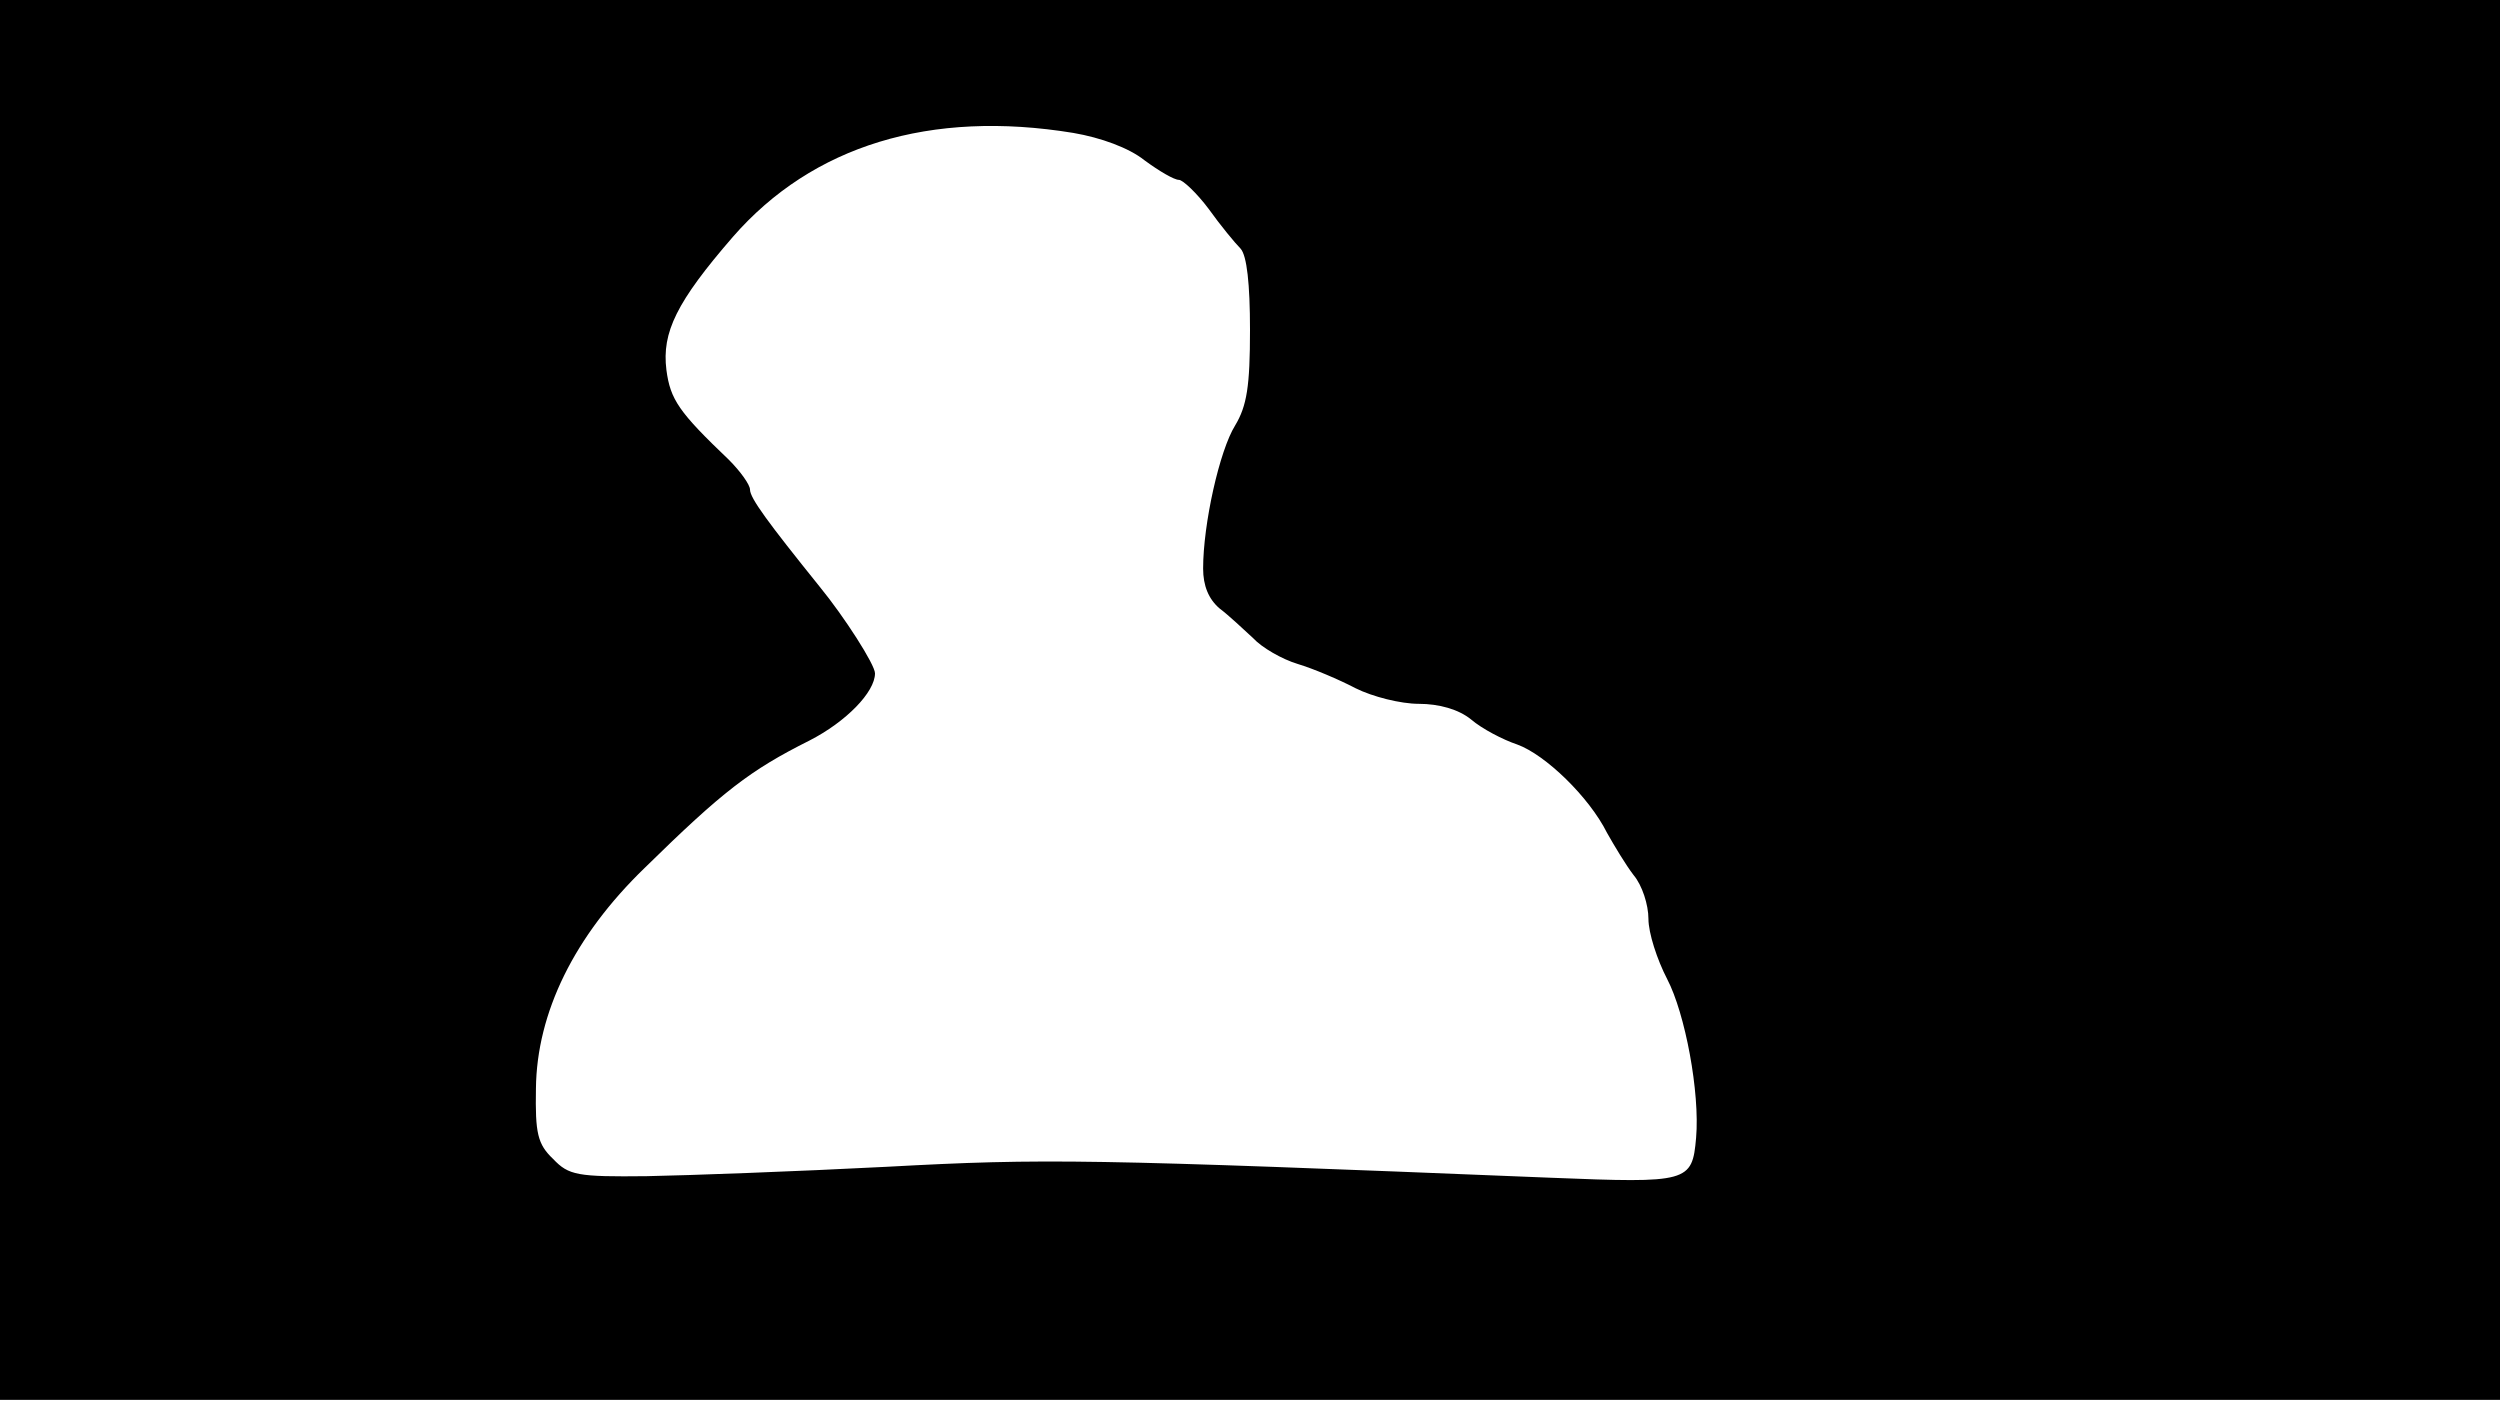 <svg version="1.0" xmlns="http://www.w3.org/2000/svg"
 width="668px" style="transform:scale(1,1.001);" height="375.75px" viewBox="0 0 320 180"
 preserveAspectRatio="xMidYMid meet">
<g transform="translate(0,180) scale(0.1,-0.1)"
fill="#000000" stroke="none">
<path d="M0 905 l0 -895 1600 0 1600 0 0 895 0 895 -1600 0 -1600 0 0 -895z m1374 725
c35 -6 71 -19 91 -35 19 -14 38 -25 44 -25 5 0 23 -17 38 -37 15 -21 34 -44
41 -51 8 -9 12 -45 12 -104 0 -72 -4 -97 -19 -122 -20 -32 -41 -126 -41 -183
0 -22 7 -39 21 -51 12 -9 31 -27 43 -38 11 -12 37 -27 57 -33 20 -6 53 -20 74
-31 22 -11 58 -20 81 -20 26 0 51 -7 67 -20 14 -12 41 -26 59 -32 36 -13 92
-67 115 -113 9 -16 24 -41 34 -54 11 -13 19 -38 19 -56 0 -18 11 -52 24 -77
23 -44 42 -145 37 -203 -5 -57 -10 -58 -186 -51 -593 24 -647 25 -850 14 -116
-6 -254 -11 -307 -12 -89 -1 -100 1 -120 22 -20 19 -23 33 -22 90 1 97 49 195
139 282 100 98 135 125 211 163 47 24 84 62 84 86 0 11 -39 72 -71 111 -66 82
-89 113 -89 124 0 6 -12 23 -27 38 -64 61 -75 77 -80 115 -6 48 13 87 85 170
102 117 253 163 436 133z"/>
</g>
</svg>
